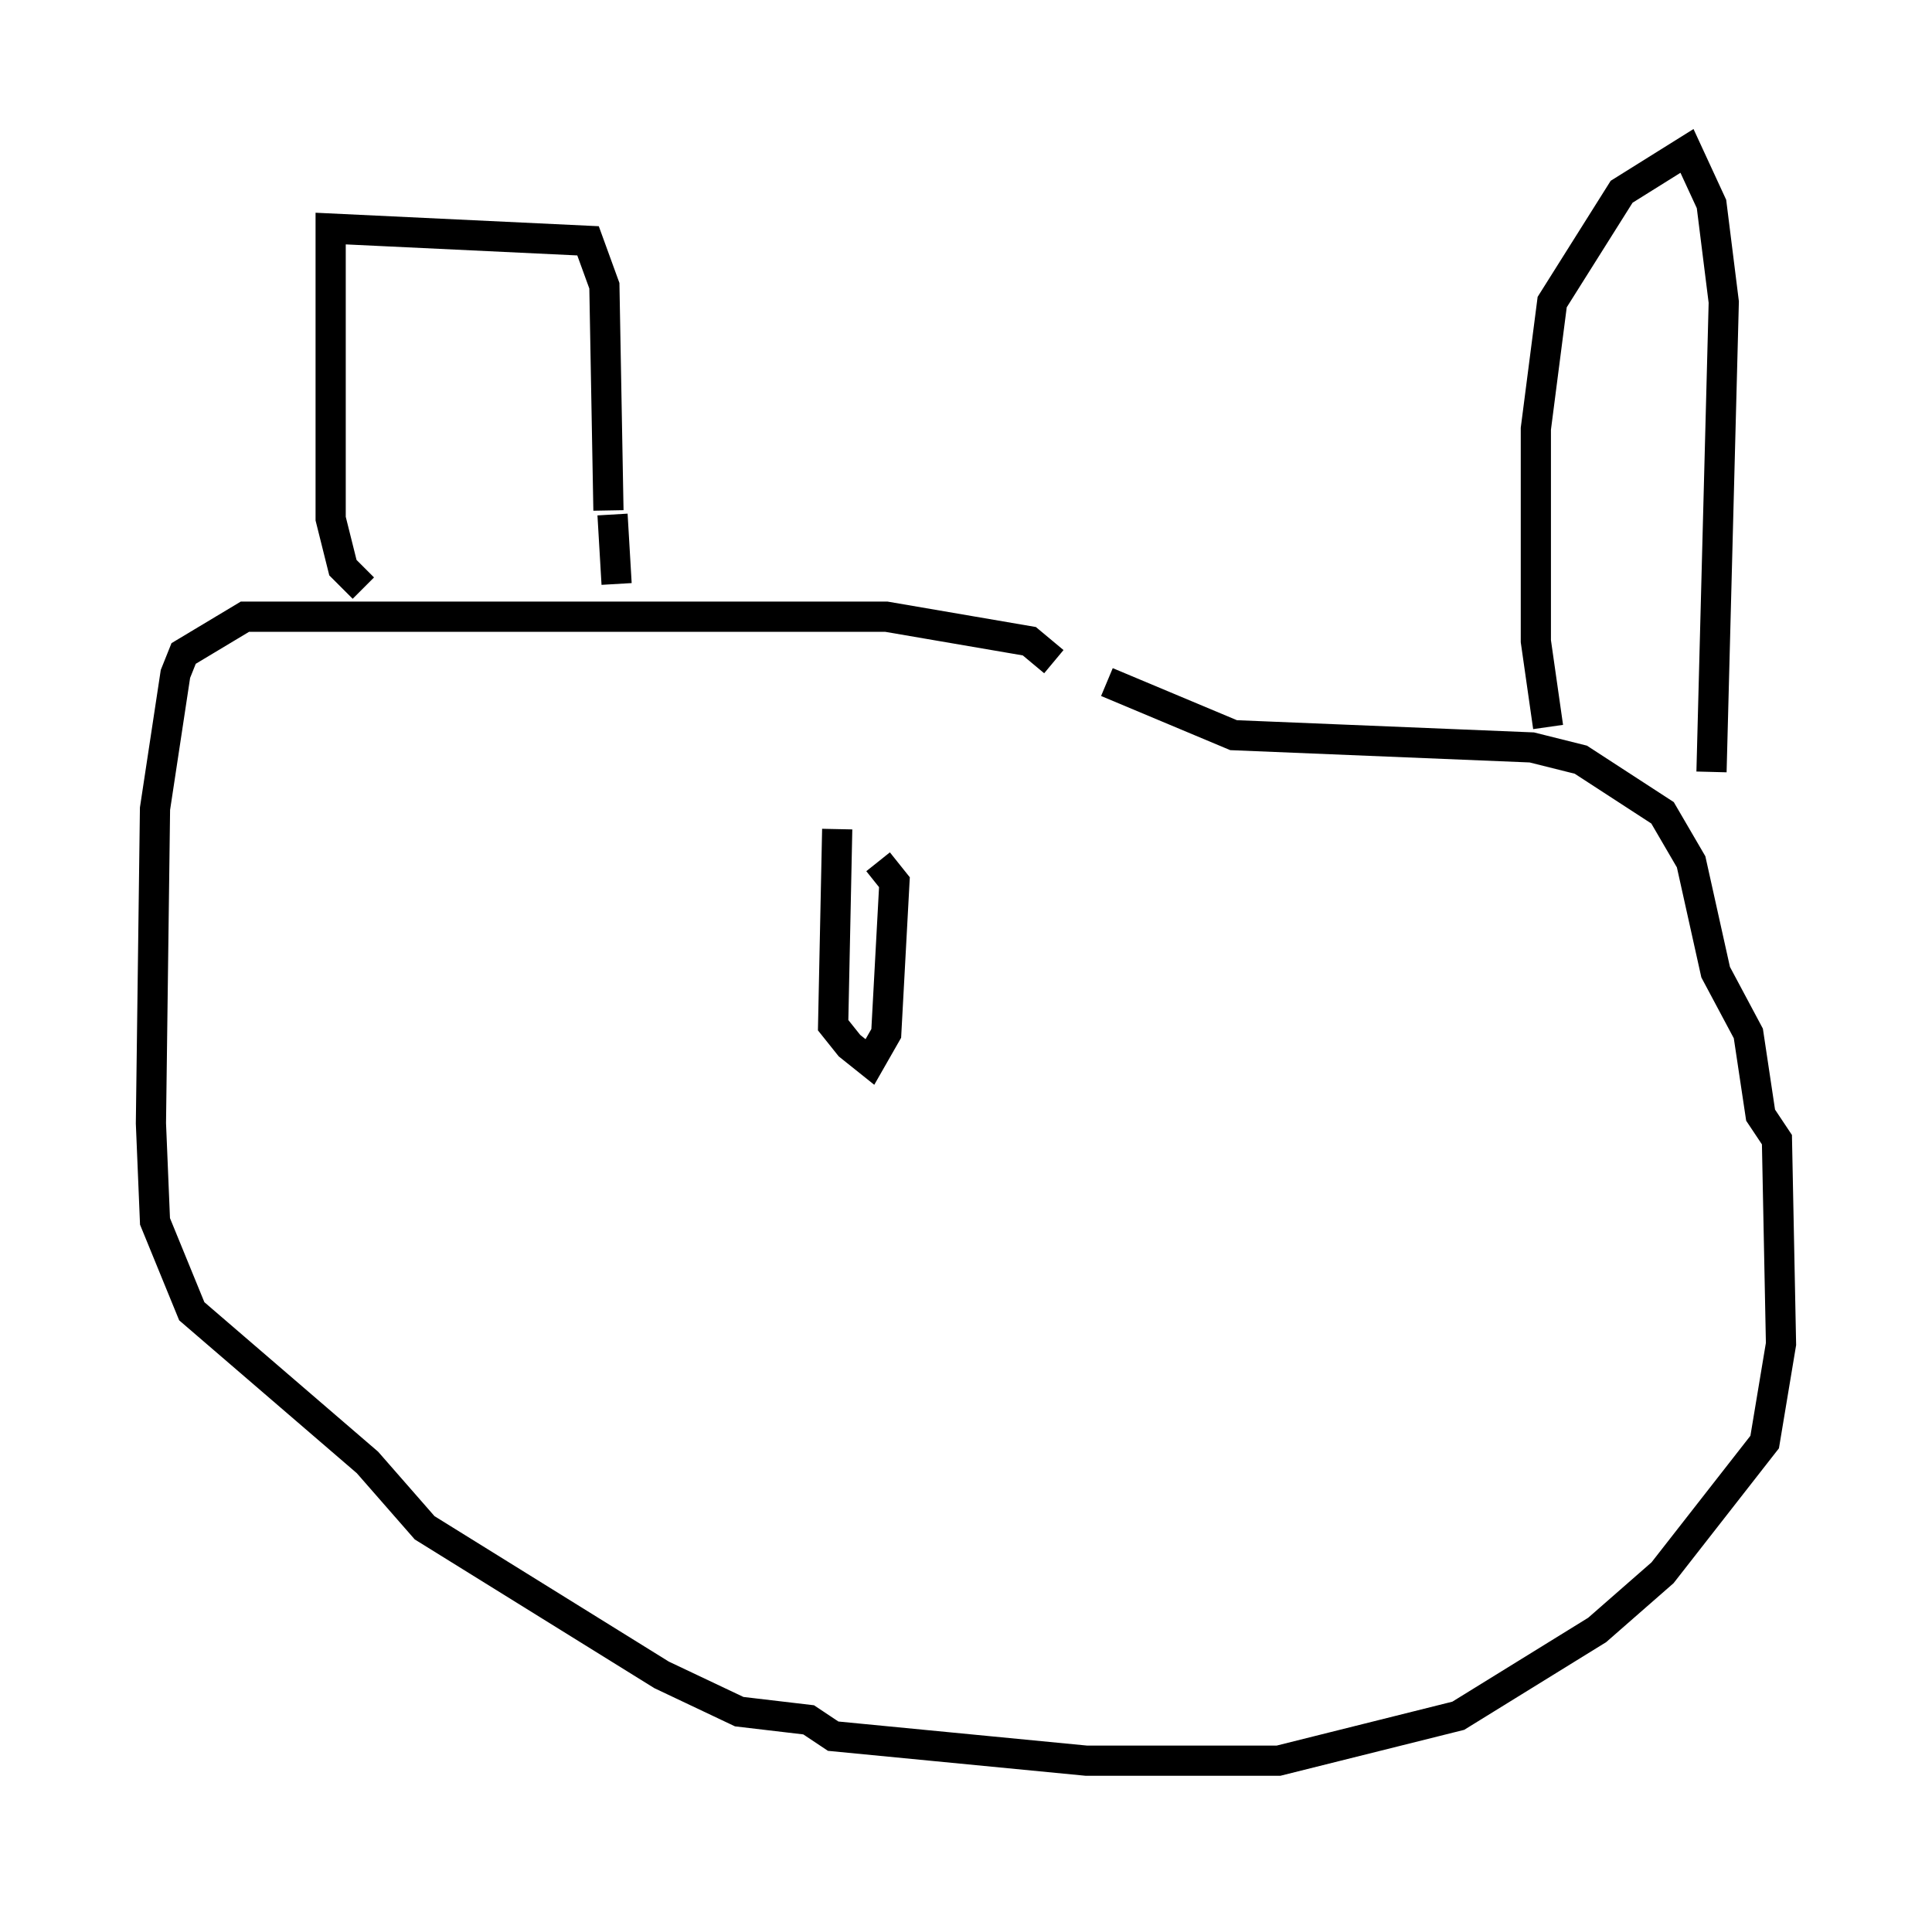 <?xml version="1.0" encoding="utf-8" ?>
<svg baseProfile="full" height="63.315" version="1.1" width="63.991" xmlns="http://www.w3.org/2000/svg" xmlns:ev="http://www.w3.org/2001/xml-events" xmlns:xlink="http://www.w3.org/1999/xlink"><defs /><rect fill="white" height="63.315" width="63.991" x="0" y="0" /><path d="M36.799, 22.185 m-1.894, -0.271 l-0.812, -0.677 -4.736, -0.812 l-21.245, 0.0 -2.03, 1.218 l-0.271, 0.677 -0.677, 4.465 l-0.135, 10.419 0.135, 3.248 l1.218, 2.977 5.819, 5.007 l1.894, 2.165 7.848, 4.871 l2.571, 1.218 2.3, 0.271 l0.812, 0.541 8.39, 0.812 l6.36, 0.0 5.954, -1.488 l4.601, -2.842 2.165, -1.894 l3.383, -4.33 0.541, -3.248 l-0.135, -6.766 -0.541, -0.812 l-0.406, -2.706 -1.083, -2.03 l-0.812, -3.654 -0.947, -1.624 l-2.706, -1.759 -1.624, -0.406 l-9.878, -0.406 -4.195, -1.759 m-24.628, -3.112 l-0.677, -0.677 -0.406, -1.624 l0.0, -9.607 8.525, 0.406 l0.541, 1.488 0.135, 7.442 m31.123, 7.172 l-0.406, -2.842 0.0, -7.036 l0.541, -4.195 2.3, -3.654 l2.165, -1.353 0.812, 1.759 l0.406, 3.248 -0.406, 15.561 m-36.4, -8.525 l0.135, 2.3 m7.307, 8.119 l-0.135, 6.495 0.541, 0.677 l0.677, 0.541 0.541, -0.947 l0.271, -5.007 -0.541, -0.677 " fill="none" stroke="black" stroke-width="1" /></svg>